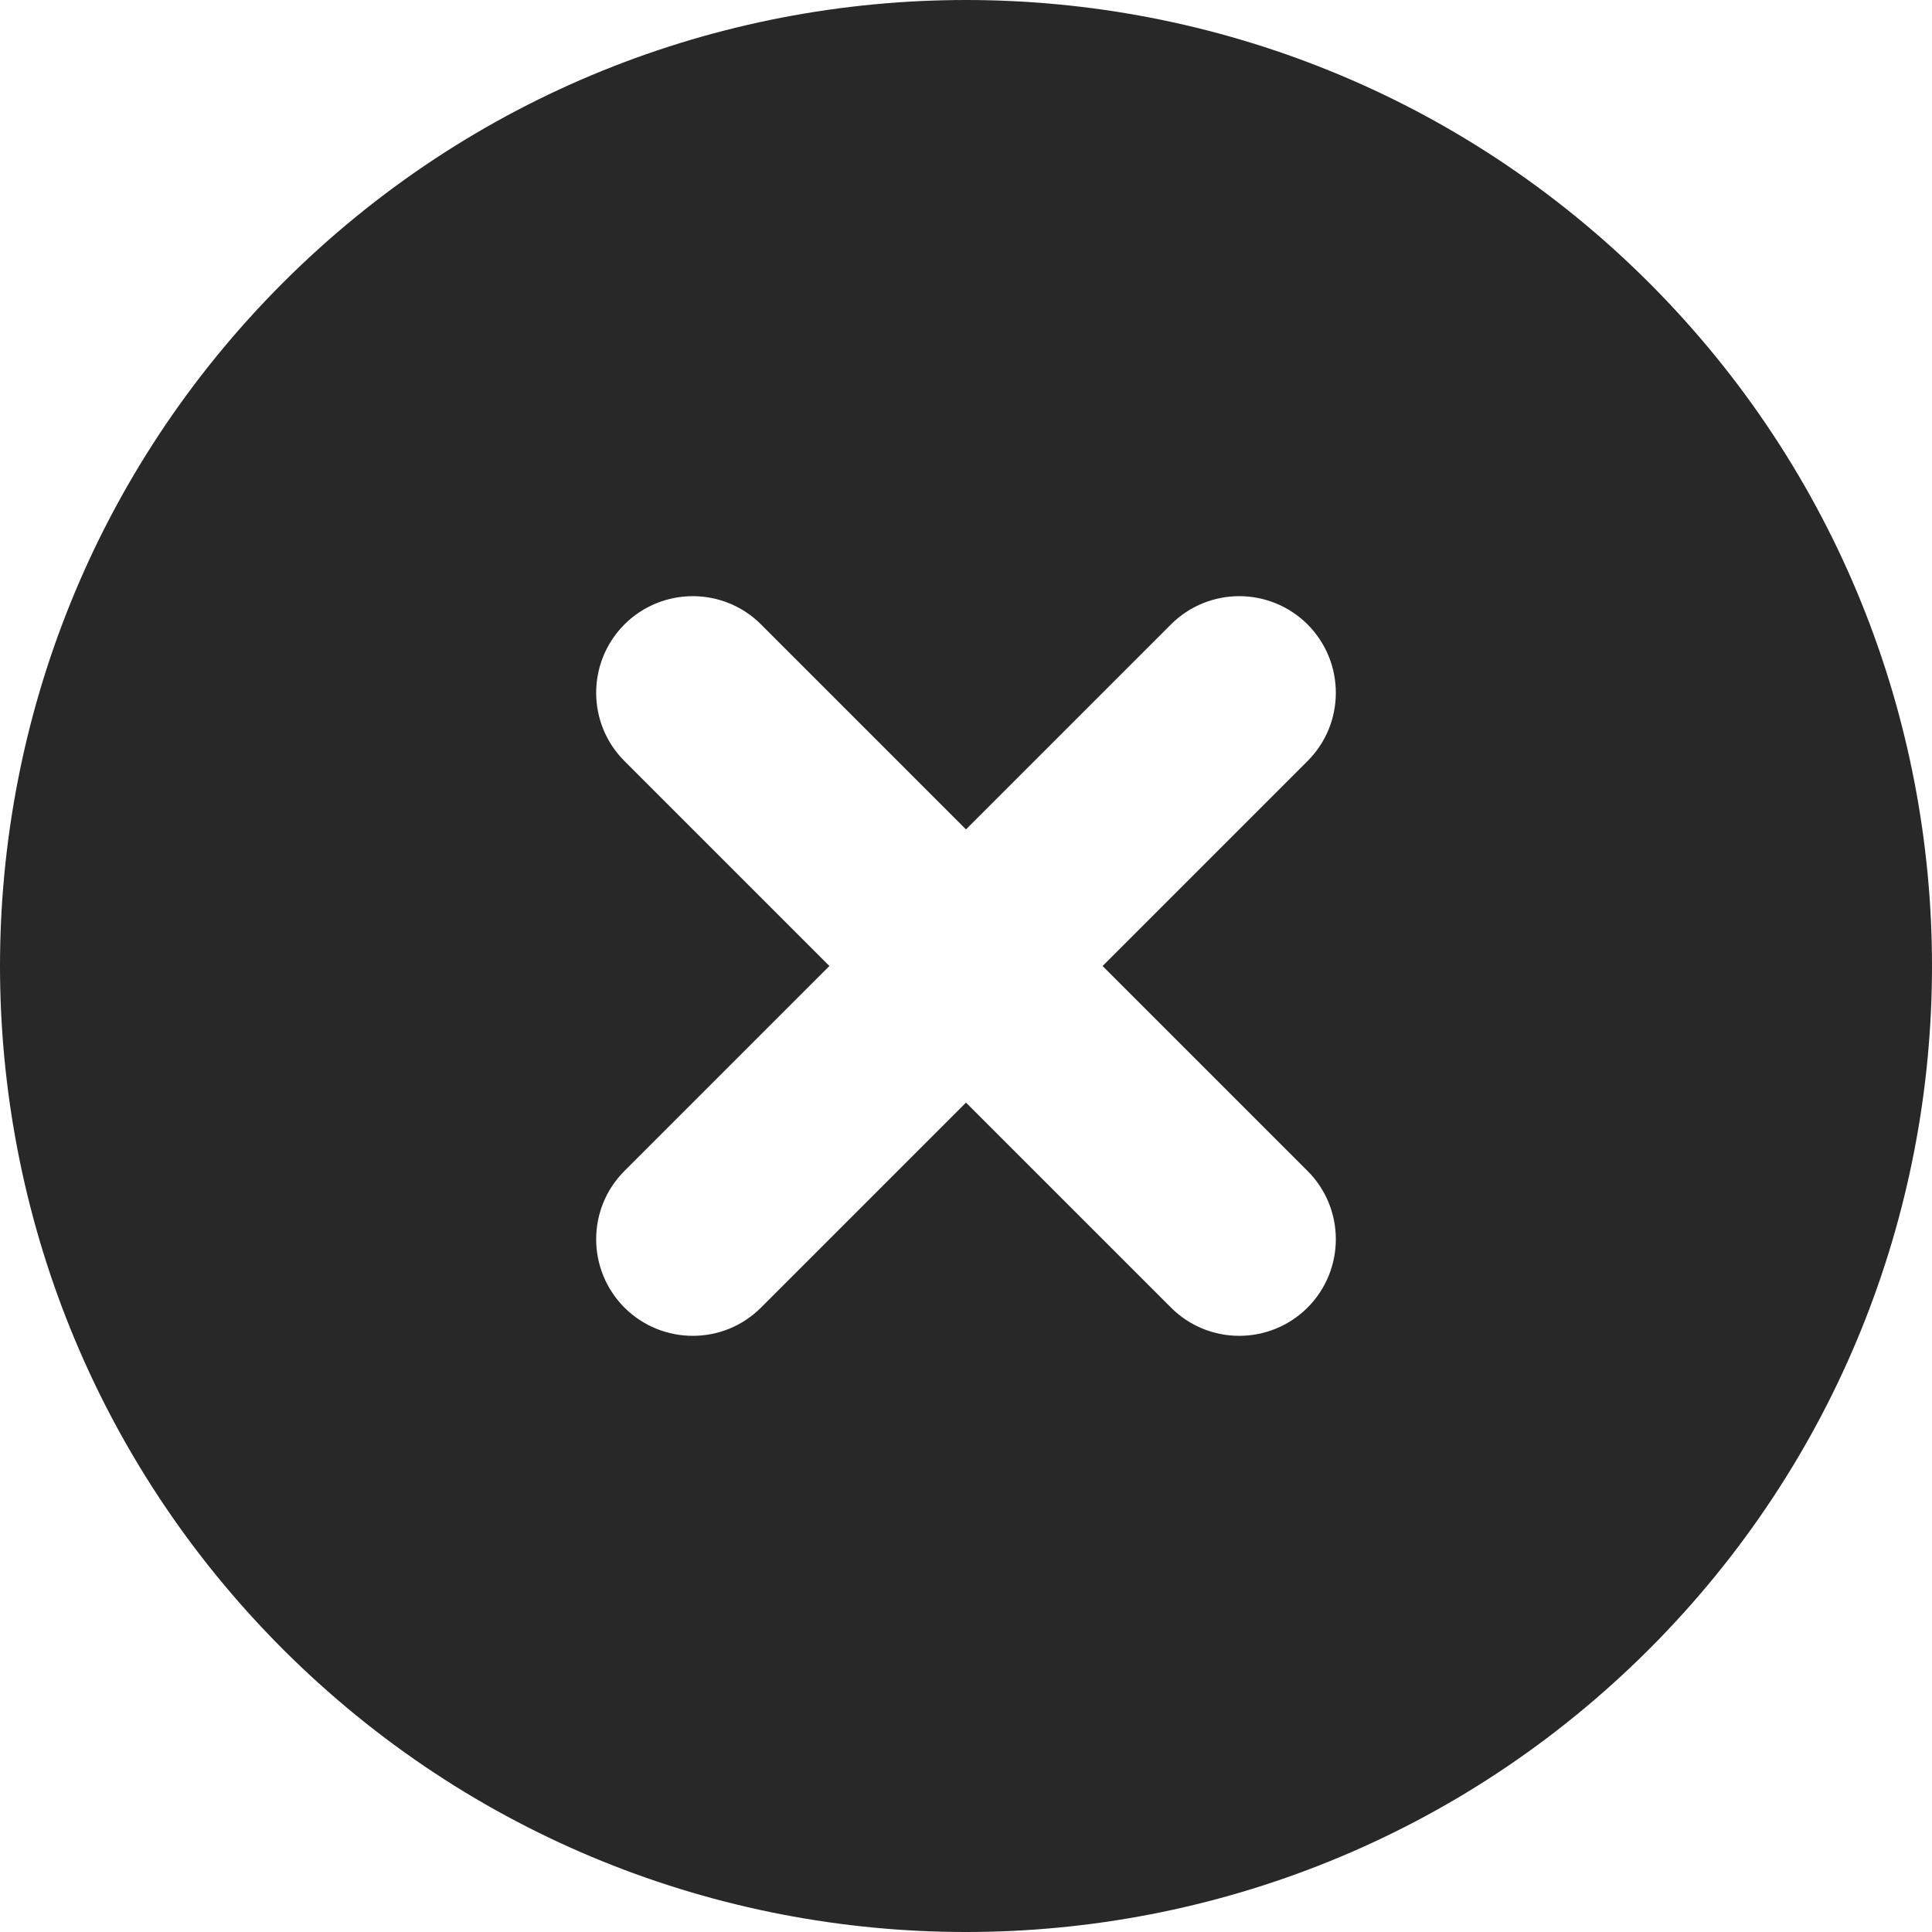 <svg preserveAspectRatio="none" width="100%" height="100%" overflow="visible" style="display: block;" viewBox="0 0 10 10" fill="none" xmlns="http://www.w3.org/2000/svg">
<path id="Subtract" fill-rule="evenodd" clip-rule="evenodd" d="M8.536 8.536C10.488 6.583 10.488 3.417 8.536 1.464C6.583 -0.488 3.417 -0.488 1.464 1.464C-0.488 3.417 -0.488 6.583 1.464 8.536C3.417 10.488 6.583 10.488 8.536 8.536ZM3.232 3.939C3.037 3.744 3.037 3.428 3.232 3.232C3.428 3.037 3.744 3.037 3.939 3.232L5 4.293L6.061 3.232C6.256 3.037 6.572 3.037 6.768 3.232C6.963 3.428 6.963 3.744 6.768 3.939L5.707 5L6.768 6.061C6.963 6.256 6.963 6.572 6.768 6.768C6.572 6.963 6.256 6.963 6.061 6.768L5 5.707L3.939 6.768C3.744 6.963 3.428 6.963 3.232 6.768C3.037 6.572 3.037 6.256 3.232 6.061L4.293 5L3.232 3.939Z" fill="#282828"/>
</svg>
